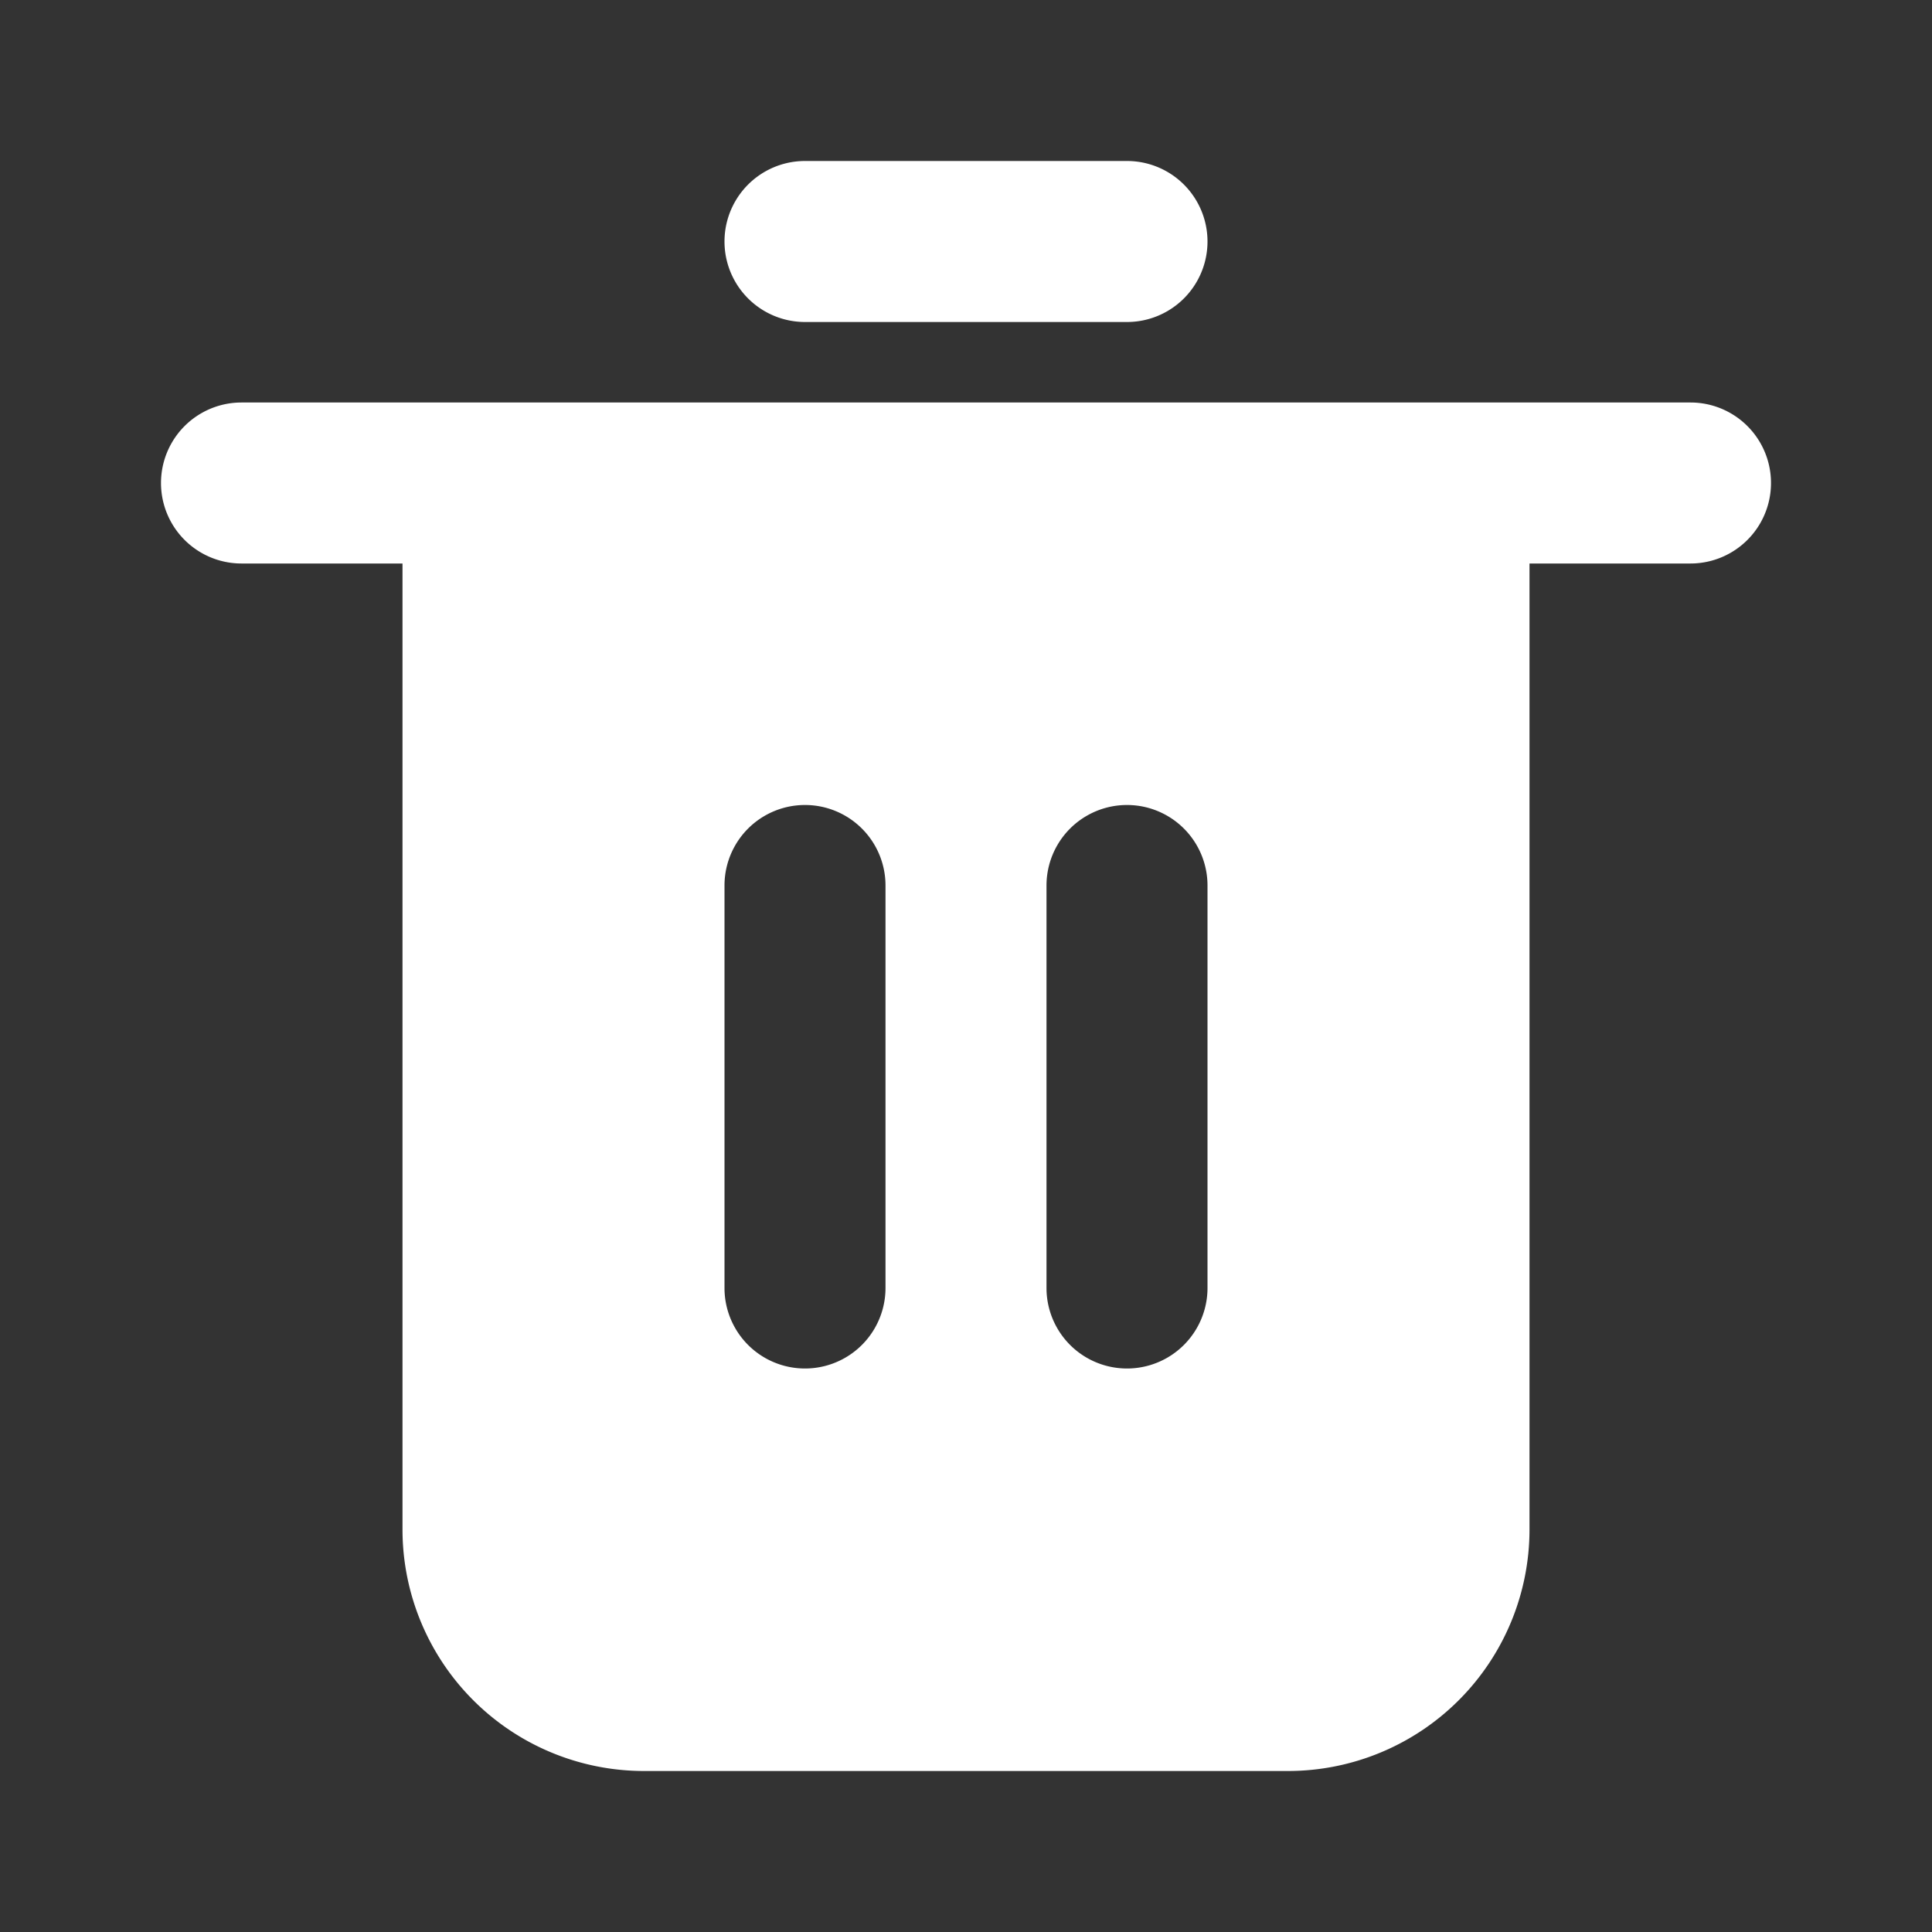 <svg fill="#fff" id="Layer_1" height="512" viewBox="0 0 24 24" width="512" xmlns="http://www.w3.org/2000/svg" data-name="Layer 1"><rect x="0" y="0" width="24" height="24" fill="#333333" stroke="none"/><path d="m21 5h-18a1 1 0 0 0 0 2h2v12a3.001 3.001 0 0 0 3 3h8a3.001 3.001 0 0 0 3-3v-12h2a1 1 0 0 0 0-2zm-10 11a1 1 0 0 1 -2 0v-5a1 1 0 0 1 2 0zm4 0a1 1 0 0 1 -2 0v-5a1 1 0 0 1 2 0z"/><path d="m10 4h4a1 1 0 0 0 0-2h-4a1 1 0 0 0 0 2z"/></svg>